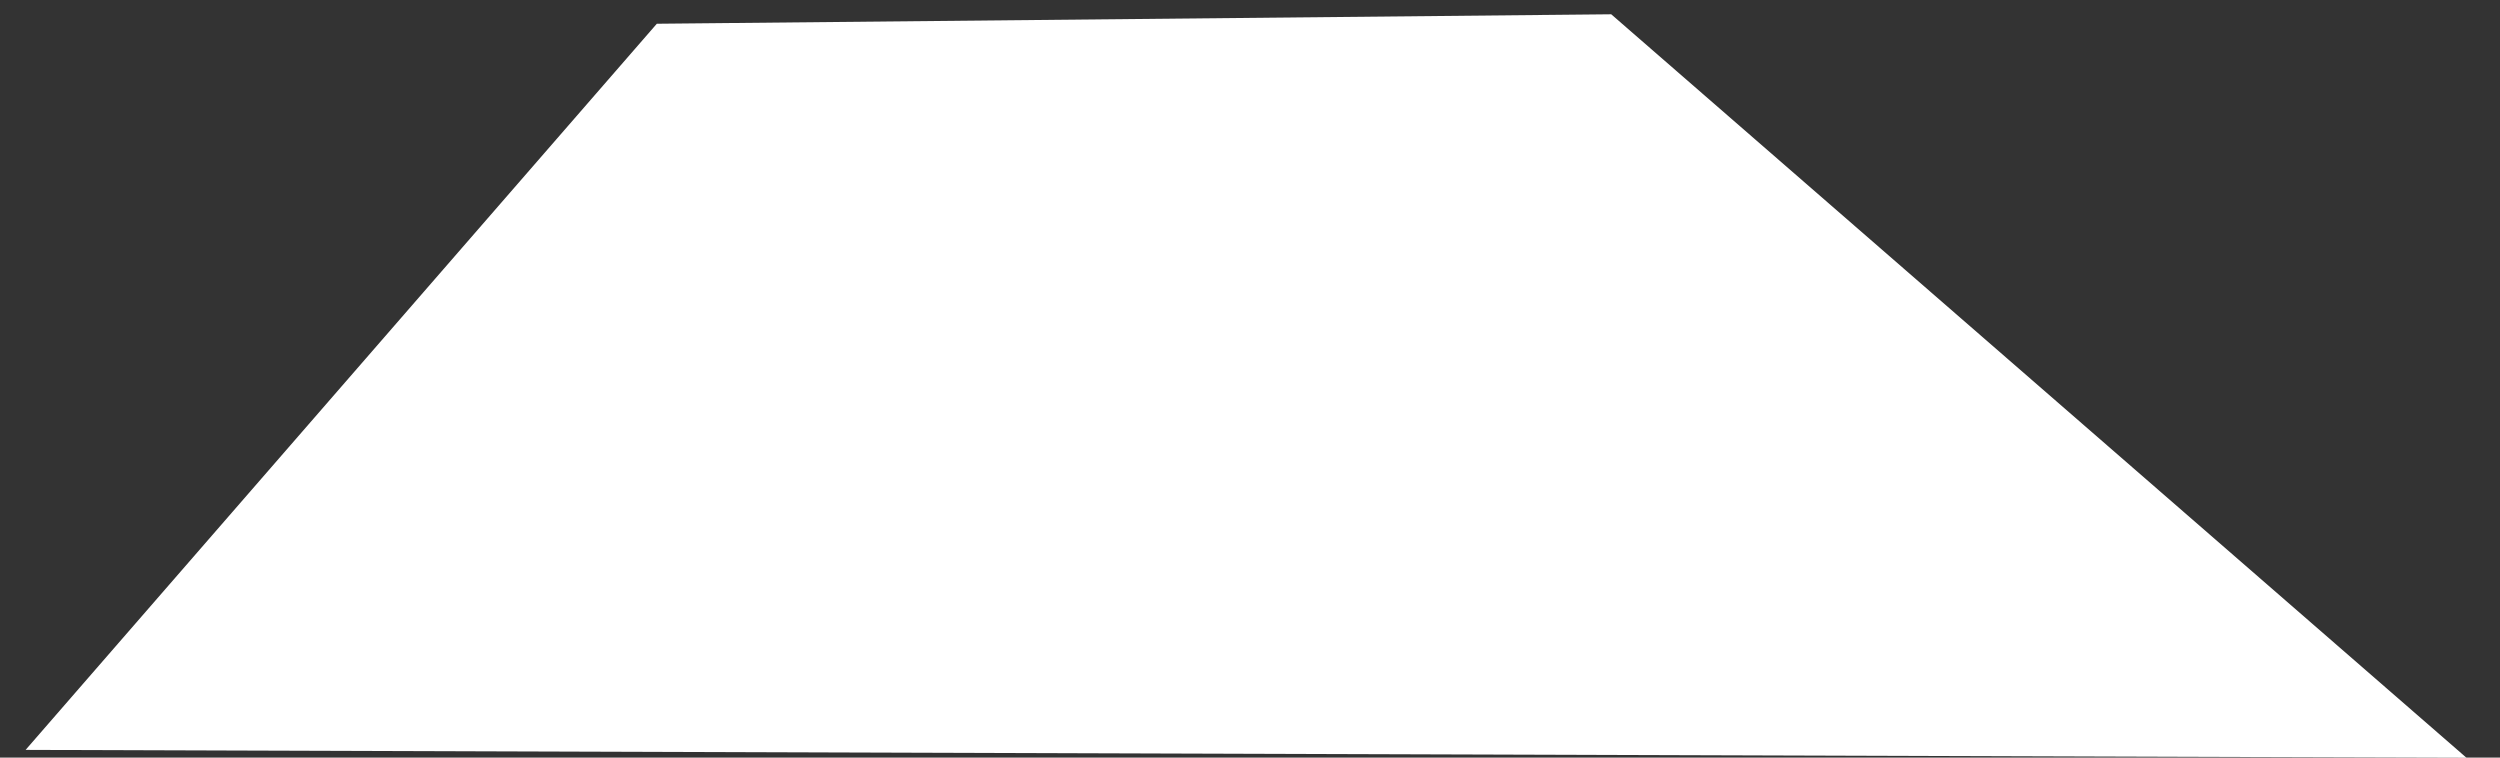 ﻿<?xml version="1.0" encoding="utf-8"?>
<svg version="1.1" xmlns:xlink="http://www.w3.org/1999/xlink" width="66px" height="20px" xmlns="http://www.w3.org/2000/svg">
  <rect width="100%" height="100%" fill="#333333" stroke="none"/>
  <g transform="matrix(1 0 0 1 -338 -159 )">
    <path d="M 0.676 19.797  L 17.34 0.627  L 42.536 0.377  L 65.114 20.004  L 0.676 19.797  Z " fill-rule="nonzero" fill="#ffffff" stroke="none" transform="matrix(1 0 0 1 338 159 )" />
  </g>
</svg>